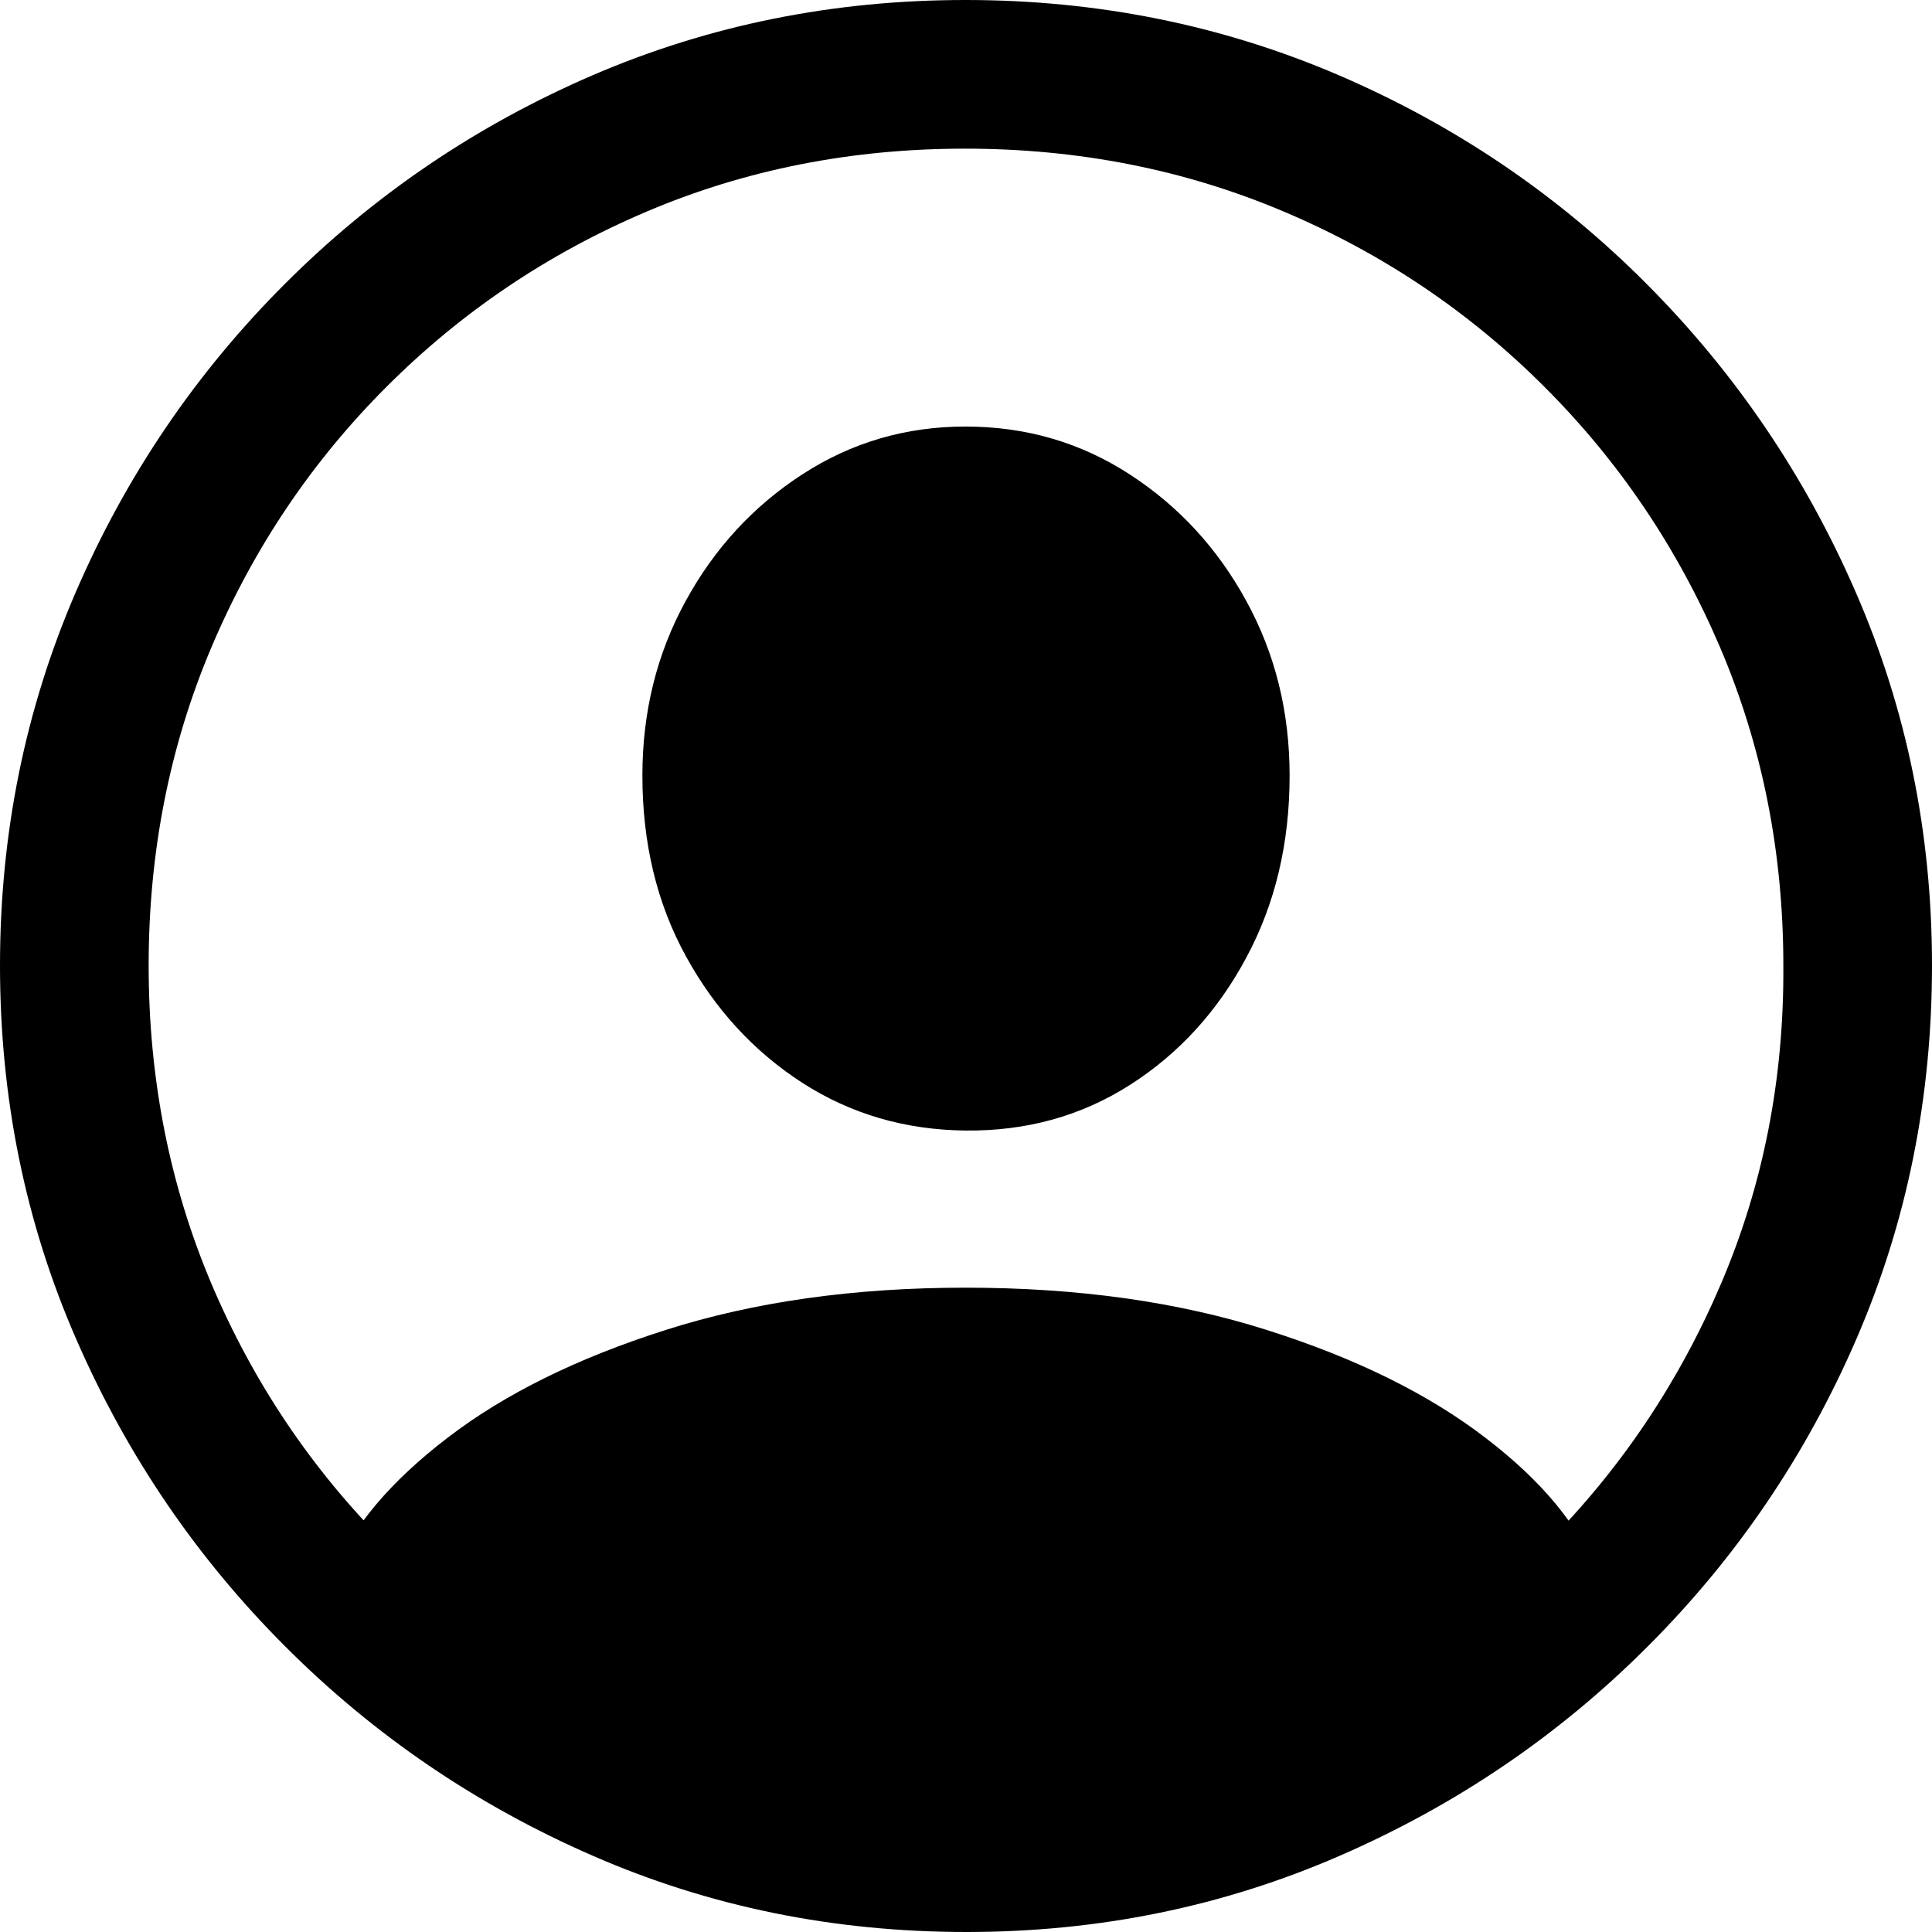 <svg xmlns="http://www.w3.org/2000/svg" width="18" height="18" viewBox="0 0 18 18"><path d="M9.005,18 C10.234,18 11.392,17.764 12.479,17.291 C13.566,16.819 14.523,16.169 15.35,15.341 C16.178,14.514 16.827,13.558 17.296,12.474 C17.765,11.39 18,10.231 18,8.995 C18,7.766 17.764,6.608 17.291,5.521 C16.819,4.434 16.169,3.476 15.341,2.645 C14.514,1.814 13.556,1.166 12.469,0.699 C11.382,0.233 10.224,0 8.995,0 C7.766,0 6.61,0.233 5.526,0.699 C4.442,1.166 3.485,1.814 2.654,2.645 C1.823,3.476 1.173,4.434 0.704,5.521 C0.235,6.608 0,7.766 0,8.995 C0,10.231 0.236,11.39 0.709,12.474 C1.181,13.558 1.831,14.514 2.659,15.341 C3.486,16.169 4.442,16.819 5.526,17.291 C6.61,17.764 7.769,18 9.005,18 Z M9,16.615 C7.944,16.615 6.954,16.419 6.033,16.025 C5.111,15.632 4.301,15.086 3.603,14.389 C2.905,13.691 2.361,12.882 1.97,11.961 C1.58,11.039 1.385,10.051 1.385,8.995 C1.385,7.94 1.58,6.951 1.97,6.03 C2.361,5.108 2.905,4.299 3.603,3.602 C4.301,2.904 5.109,2.36 6.028,1.97 C6.946,1.58 7.934,1.385 8.99,1.385 C10.047,1.385 11.036,1.58 11.958,1.97 C12.88,2.36 13.689,2.904 14.387,3.602 C15.085,4.299 15.631,5.108 16.025,6.03 C16.418,6.951 16.615,7.94 16.615,8.995 C16.622,10.051 16.428,11.039 16.034,11.961 C15.641,12.882 15.096,13.691 14.402,14.389 C13.707,15.086 12.897,15.632 11.972,16.025 C11.047,16.419 10.056,16.615 9,16.615 Z M14.906,14.767 L14.878,14.656 C14.717,14.223 14.372,13.803 13.84,13.396 C13.309,12.988 12.63,12.653 11.802,12.391 C10.975,12.128 10.039,11.997 8.995,11.997 C7.958,11.997 7.027,12.128 6.202,12.391 C5.378,12.653 4.7,12.988 4.169,13.396 C3.638,13.803 3.286,14.22 3.113,14.646 L3.085,14.767 C3.622,15.279 4.244,15.716 4.952,16.078 C5.659,16.439 6.369,16.714 7.082,16.902 C7.796,17.091 8.433,17.185 8.995,17.185 C9.564,17.185 10.203,17.091 10.913,16.902 C11.623,16.714 12.33,16.441 13.034,16.082 C13.739,15.724 14.362,15.286 14.906,14.767 Z M8.995,10.533 C9.564,10.539 10.075,10.397 10.529,10.107 C10.983,9.817 11.344,9.422 11.612,8.921 C11.881,8.421 12.015,7.856 12.015,7.226 C12.015,6.633 11.881,6.091 11.612,5.6 C11.344,5.109 10.981,4.715 10.524,4.419 C10.067,4.122 9.557,3.974 8.995,3.974 C8.44,3.974 7.933,4.122 7.476,4.419 C7.019,4.715 6.656,5.109 6.388,5.6 C6.119,6.091 5.985,6.633 5.985,7.226 C5.985,7.856 6.12,8.418 6.392,8.912 C6.664,9.406 7.025,9.798 7.476,10.089 C7.927,10.379 8.433,10.527 8.995,10.533 Z"/></svg>